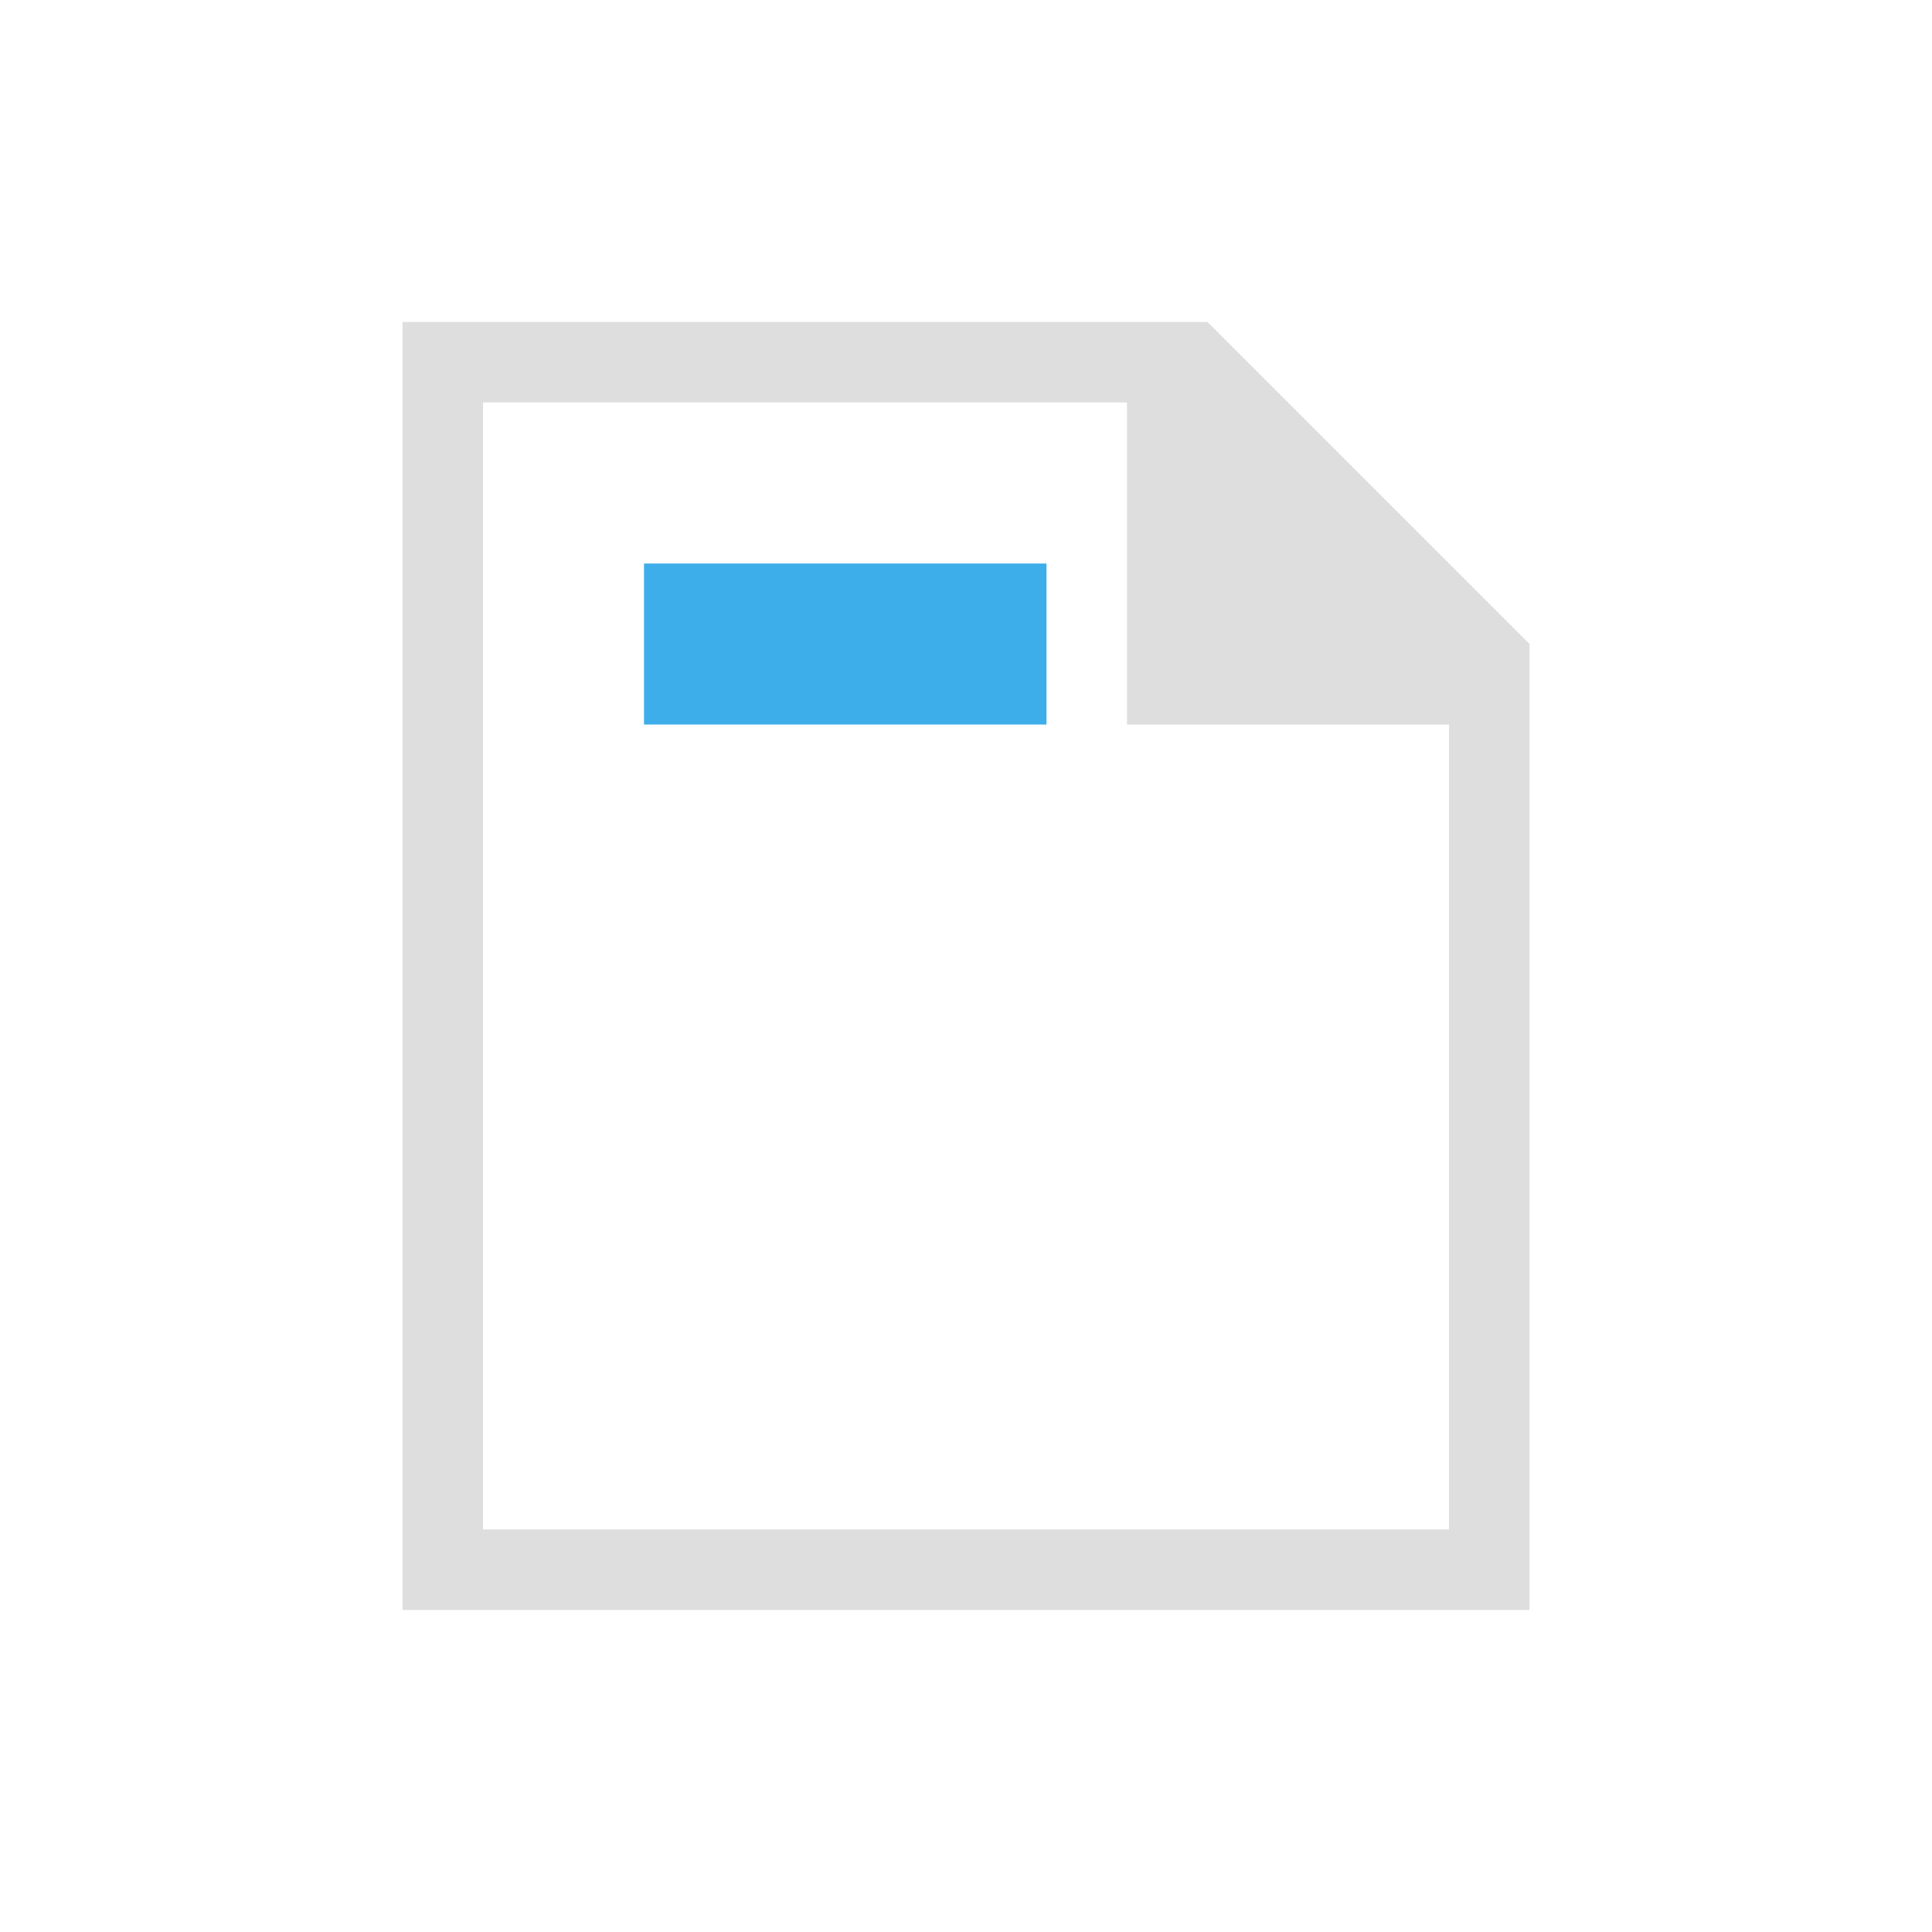 <svg xmlns="http://www.w3.org/2000/svg" viewBox="0 0 24 24"><path d="M4 19V3h10l4 4v12H4Zm1-1h12V8h-4V4H5v14Z" style="fill:currentColor;fill-opacity:1;stroke:none;color:#dedede" transform="translate(1 1)"/><path d="M7 6v2h5V6H7Z" style="fill:currentColor;fill-opacity:1;stroke:none;color:#3daee9" transform="translate(1 1)"/></svg>